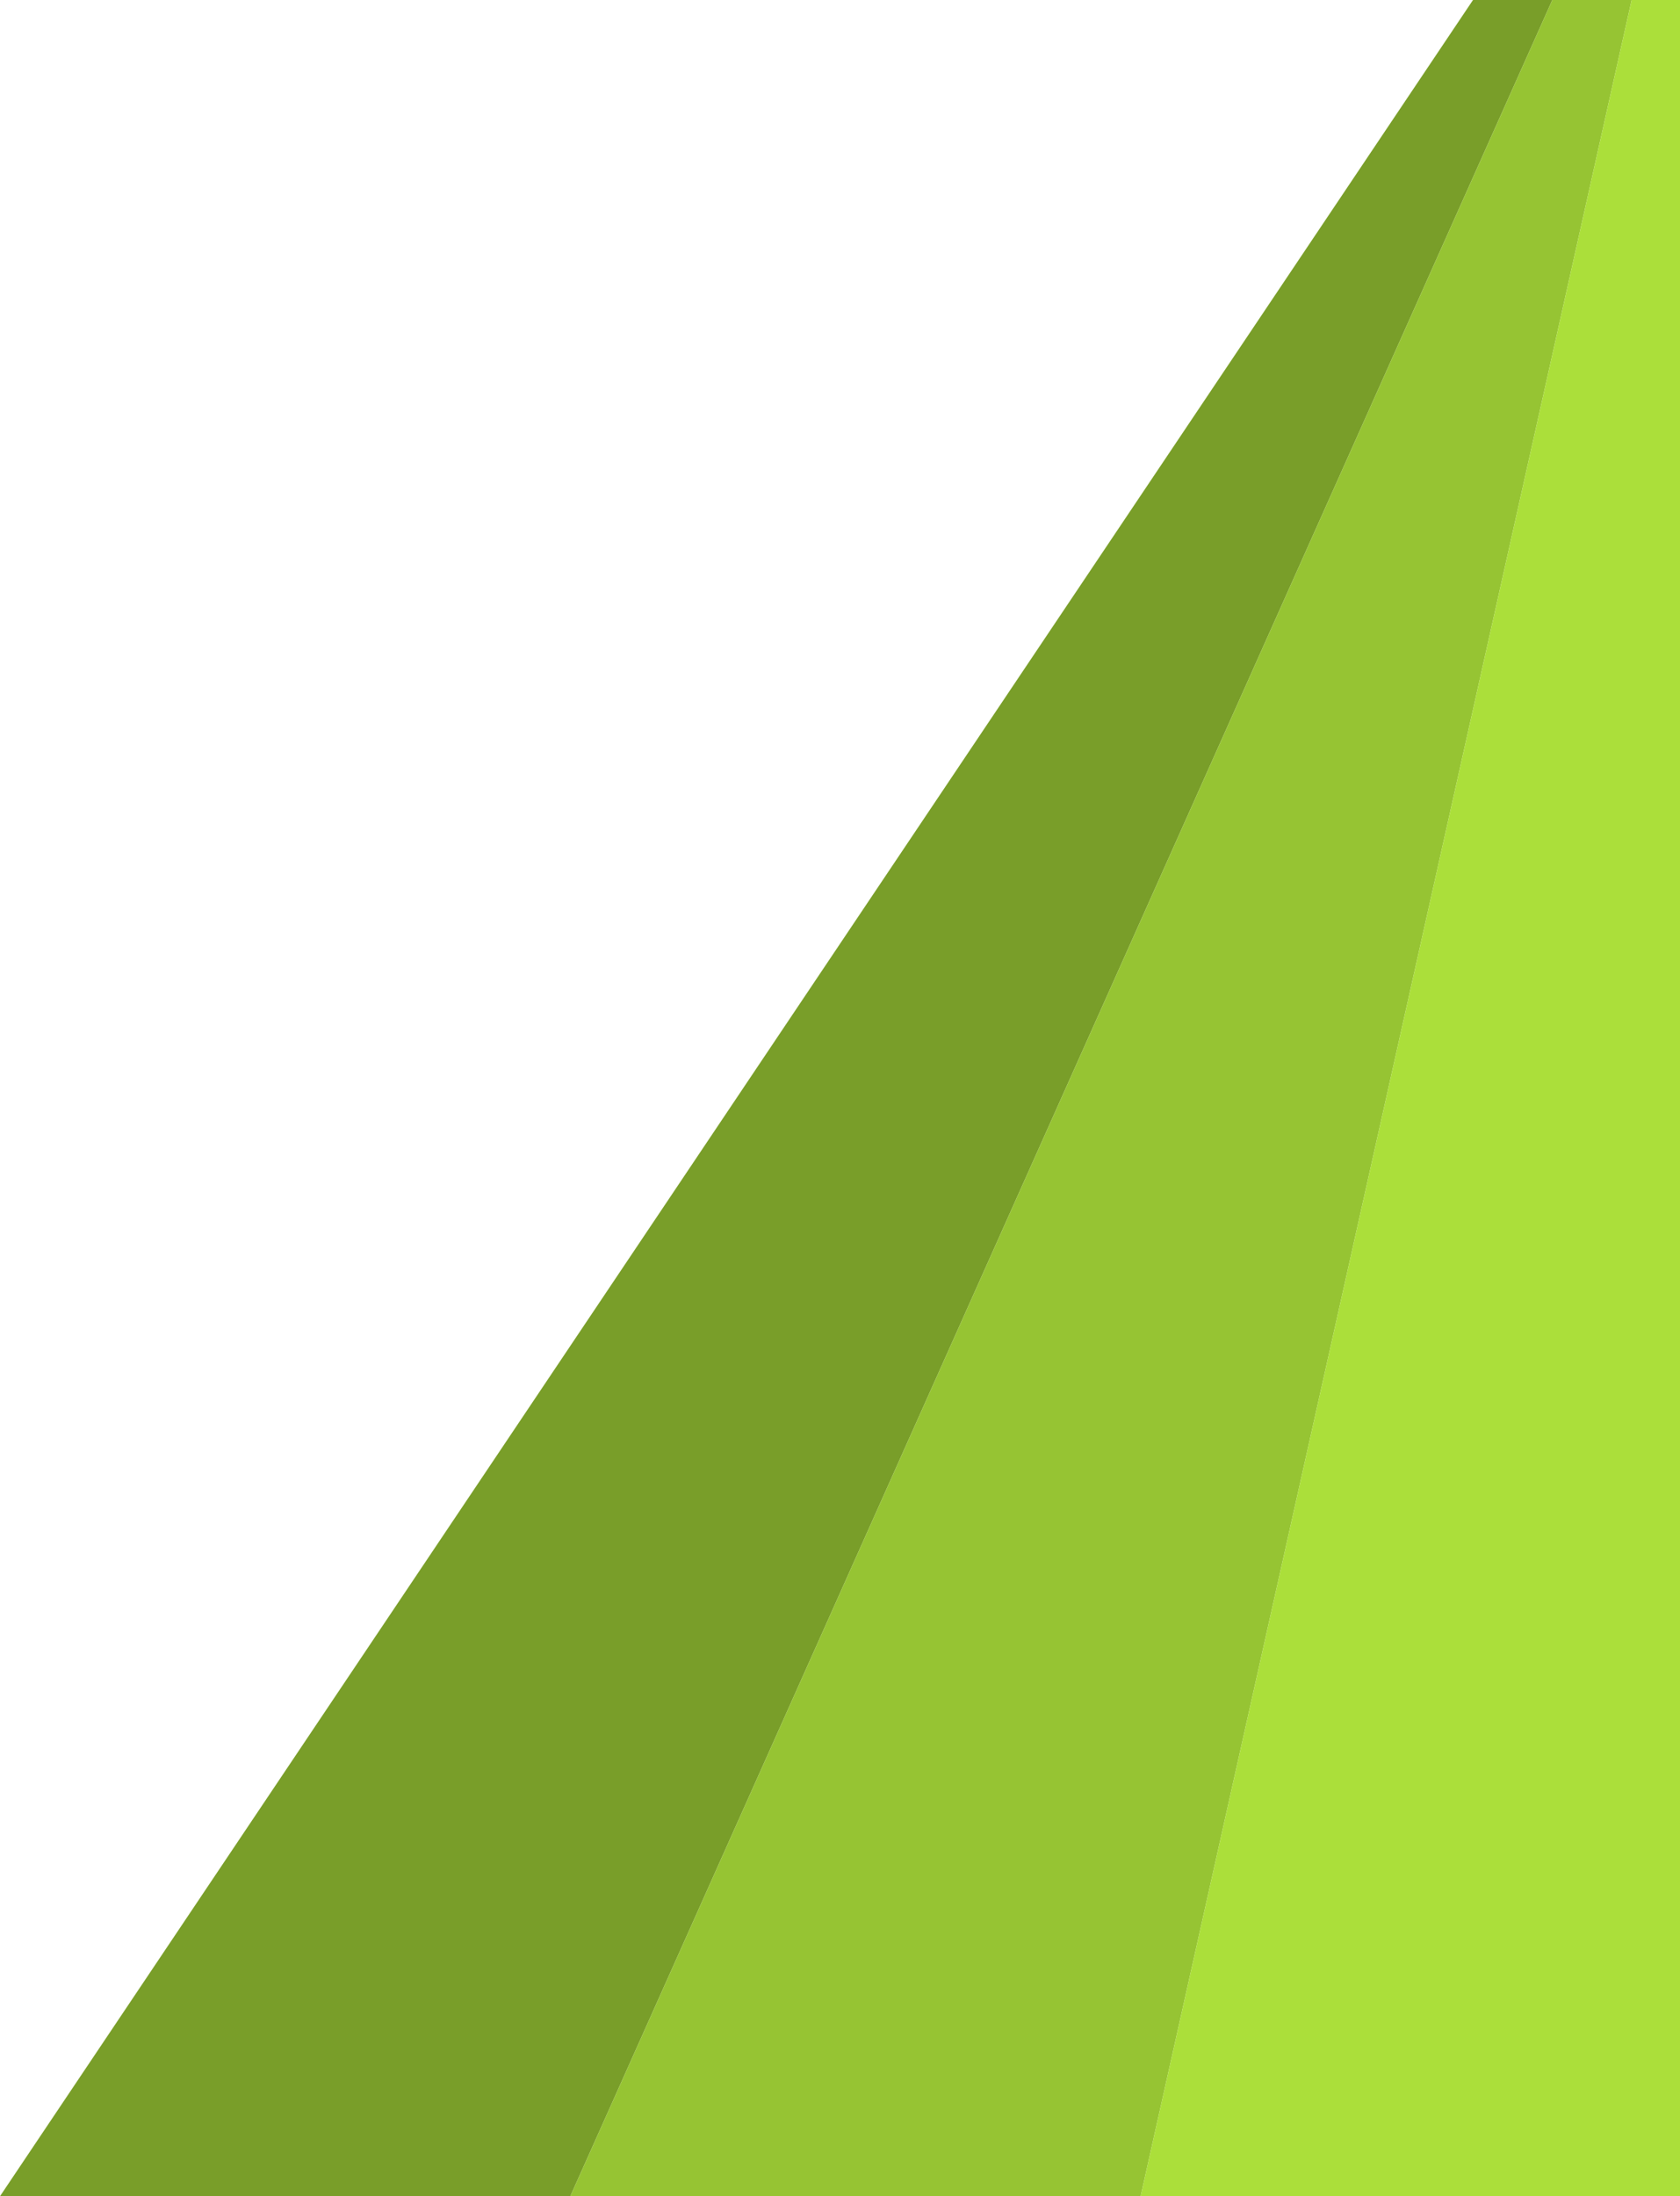 <svg width="597" height="780" viewBox="0 0 597 780" fill="none" xmlns="http://www.w3.org/2000/svg">
<path d="M202.667 780L608 -126L0 780H202.667Z" fill="#799E29"/>
<path d="M405.333 780L608 -126L202.667 780H405.333Z" fill="#96C433"/>
<path d="M608 780V-126L405.333 780H608Z" fill="#ABDF3A"/>
</svg>
